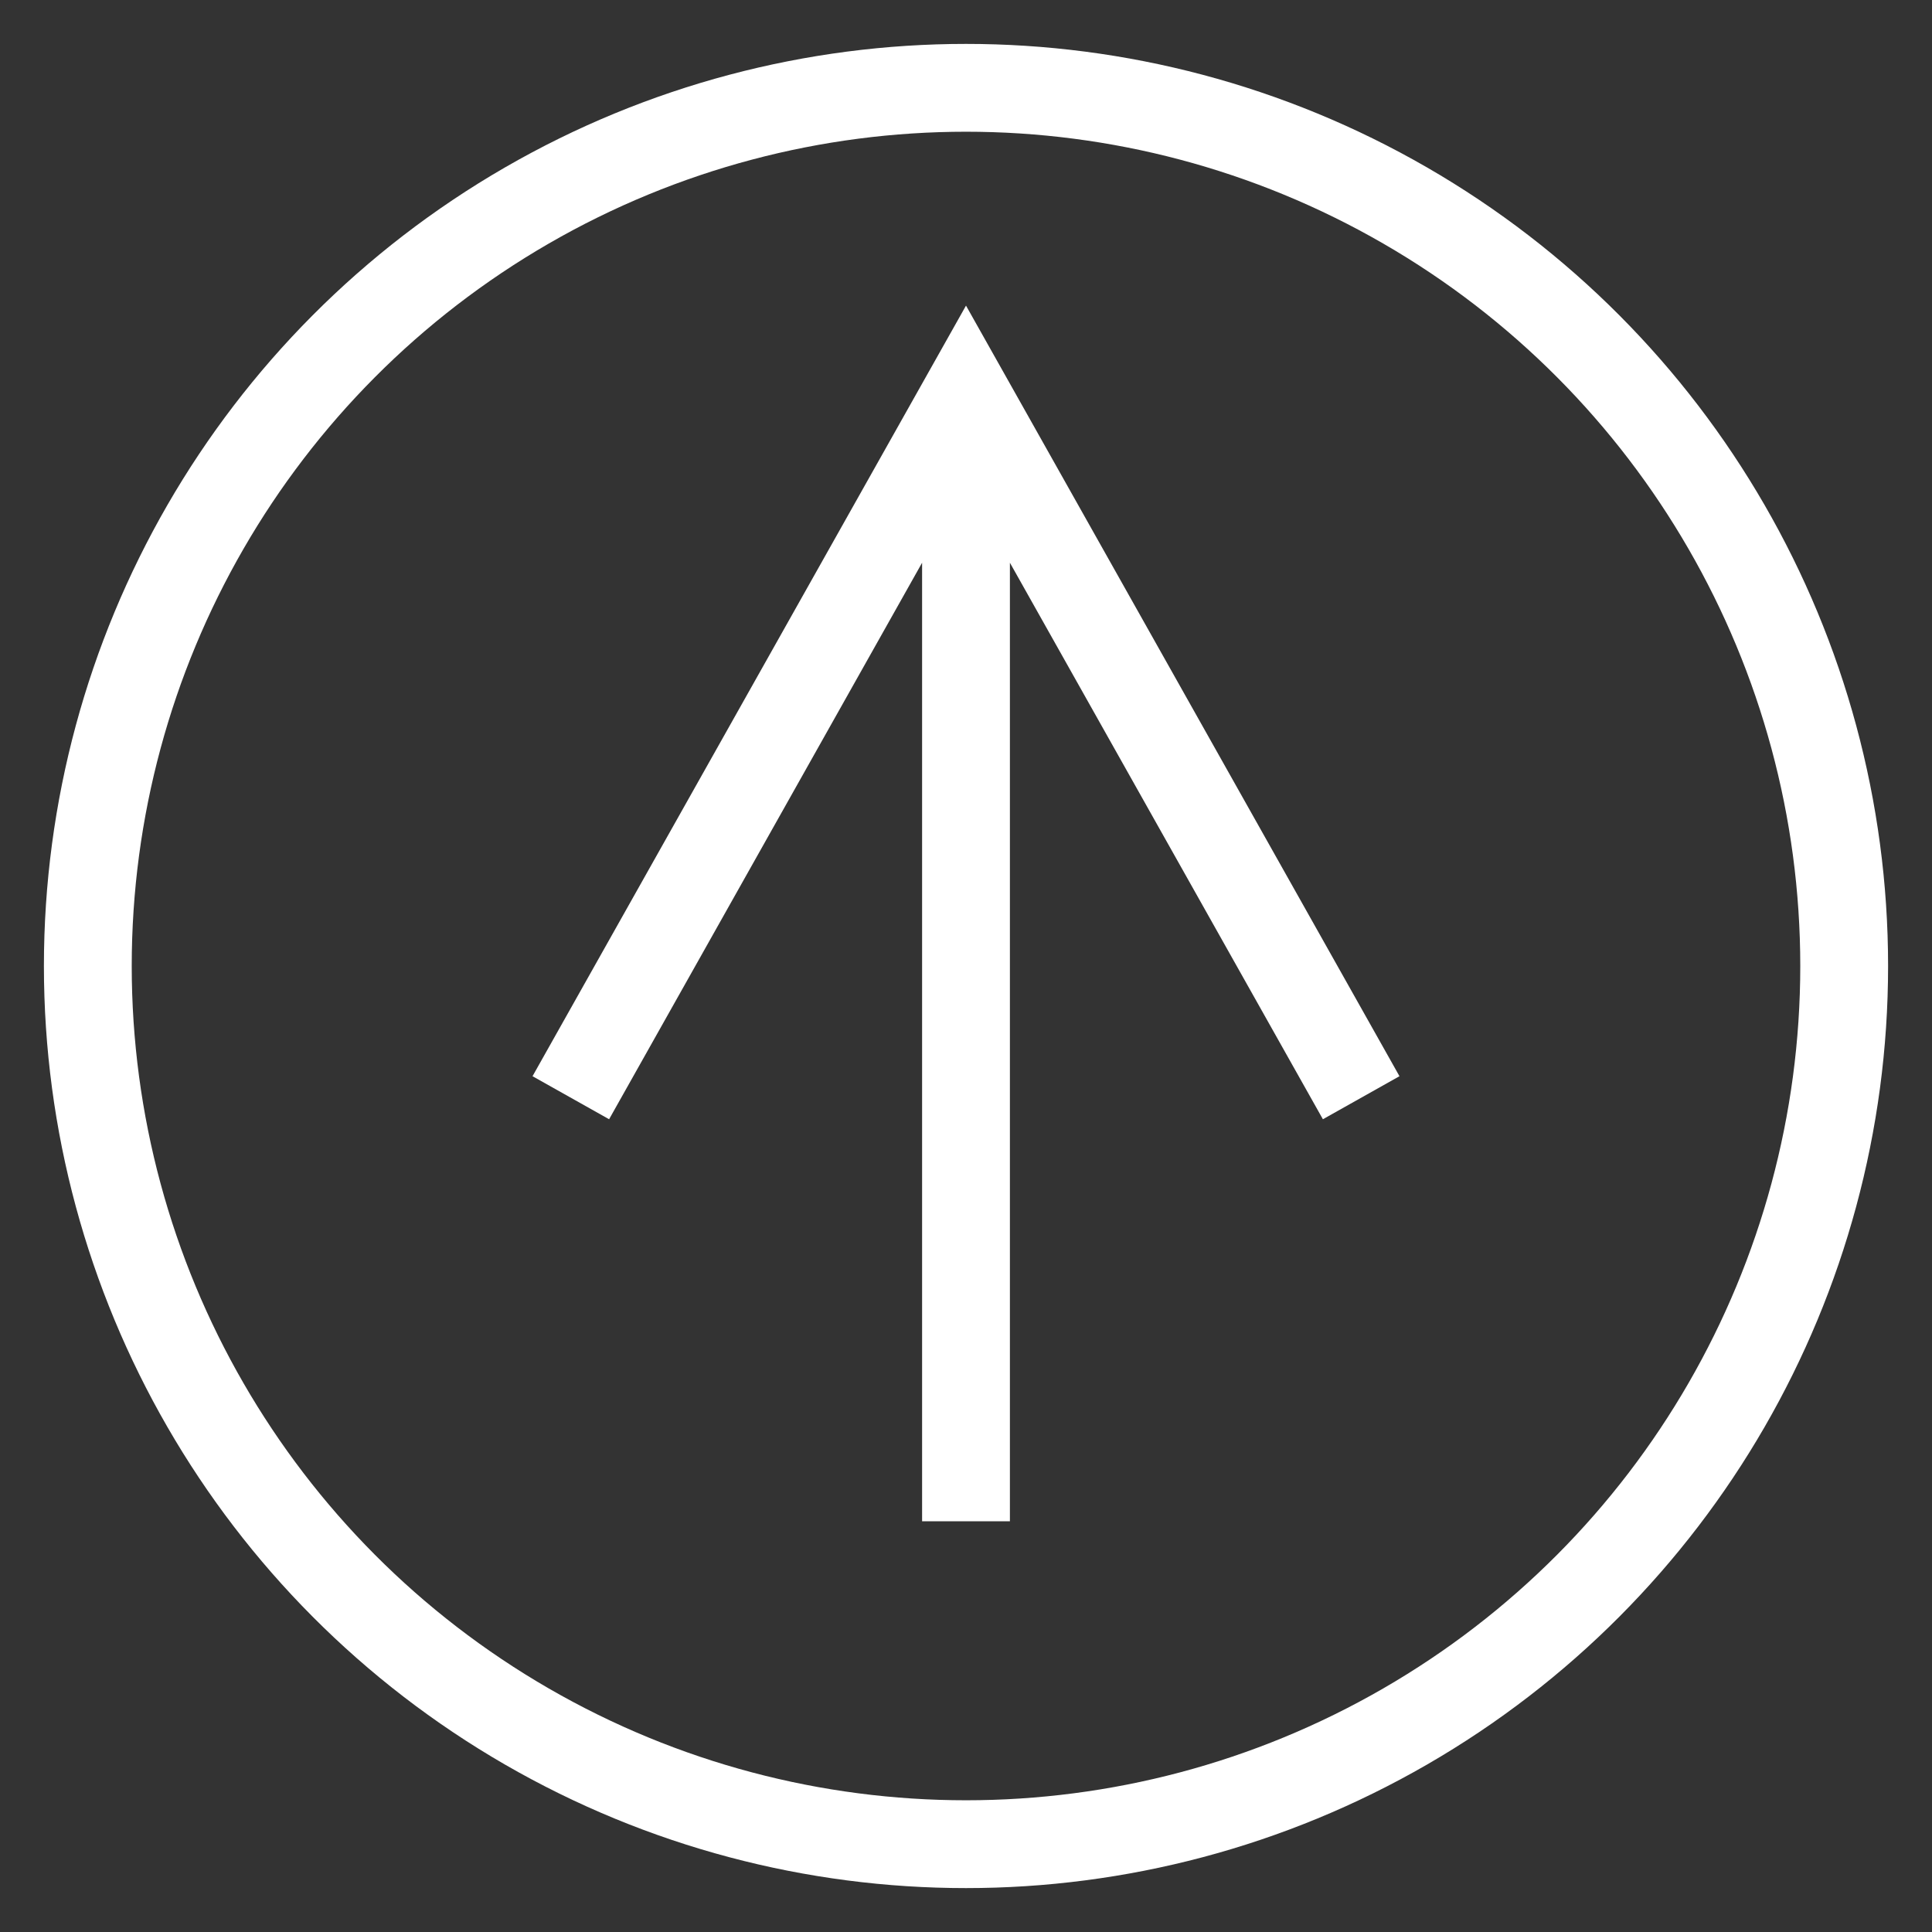 <?xml version="1.0" encoding="UTF-8"?>
<svg width="22px" height="22px" viewBox="0 0 22 22" version="1.1" xmlns="http://www.w3.org/2000/svg" xmlns:xlink="http://www.w3.org/1999/xlink">
    <rect x="0" y="0" width="22" height="22" fill="#333333" stroke="none"/>
    <!-- Generator: Sketch 63.1 (92452) - https://sketch.com -->
    <title>Group 2</title>
    <desc>Created with Sketch.</desc>
    <g id="Web" stroke="none" stroke-width="1" fill="none" fill-rule="evenodd">
        <g id="KSG-Landing-Page" transform="translate(-1090, -1440)">
            <g id="Group" transform="translate(970, 1441)">
                <g id="Group-2" transform="translate(121, 0)">
                    <circle id="Oval" stroke="#FFFFFF" cx="10" cy="10" r="10"></circle>
                    <path id="Path" d="M10,2.48 L10.436,3.255 L14.936,11.255 L14.064,11.745 L10.5,5.408 L10.5,16.323 L9.5,16.323 L9.5,5.408 L5.936,11.745 L5.064,11.255 L9.564,3.255 L10,2.48 Z" fill="#FFFFFF" fill-rule="nonzero"></path>
                </g>
            </g>
        </g>
    </g>
</svg>